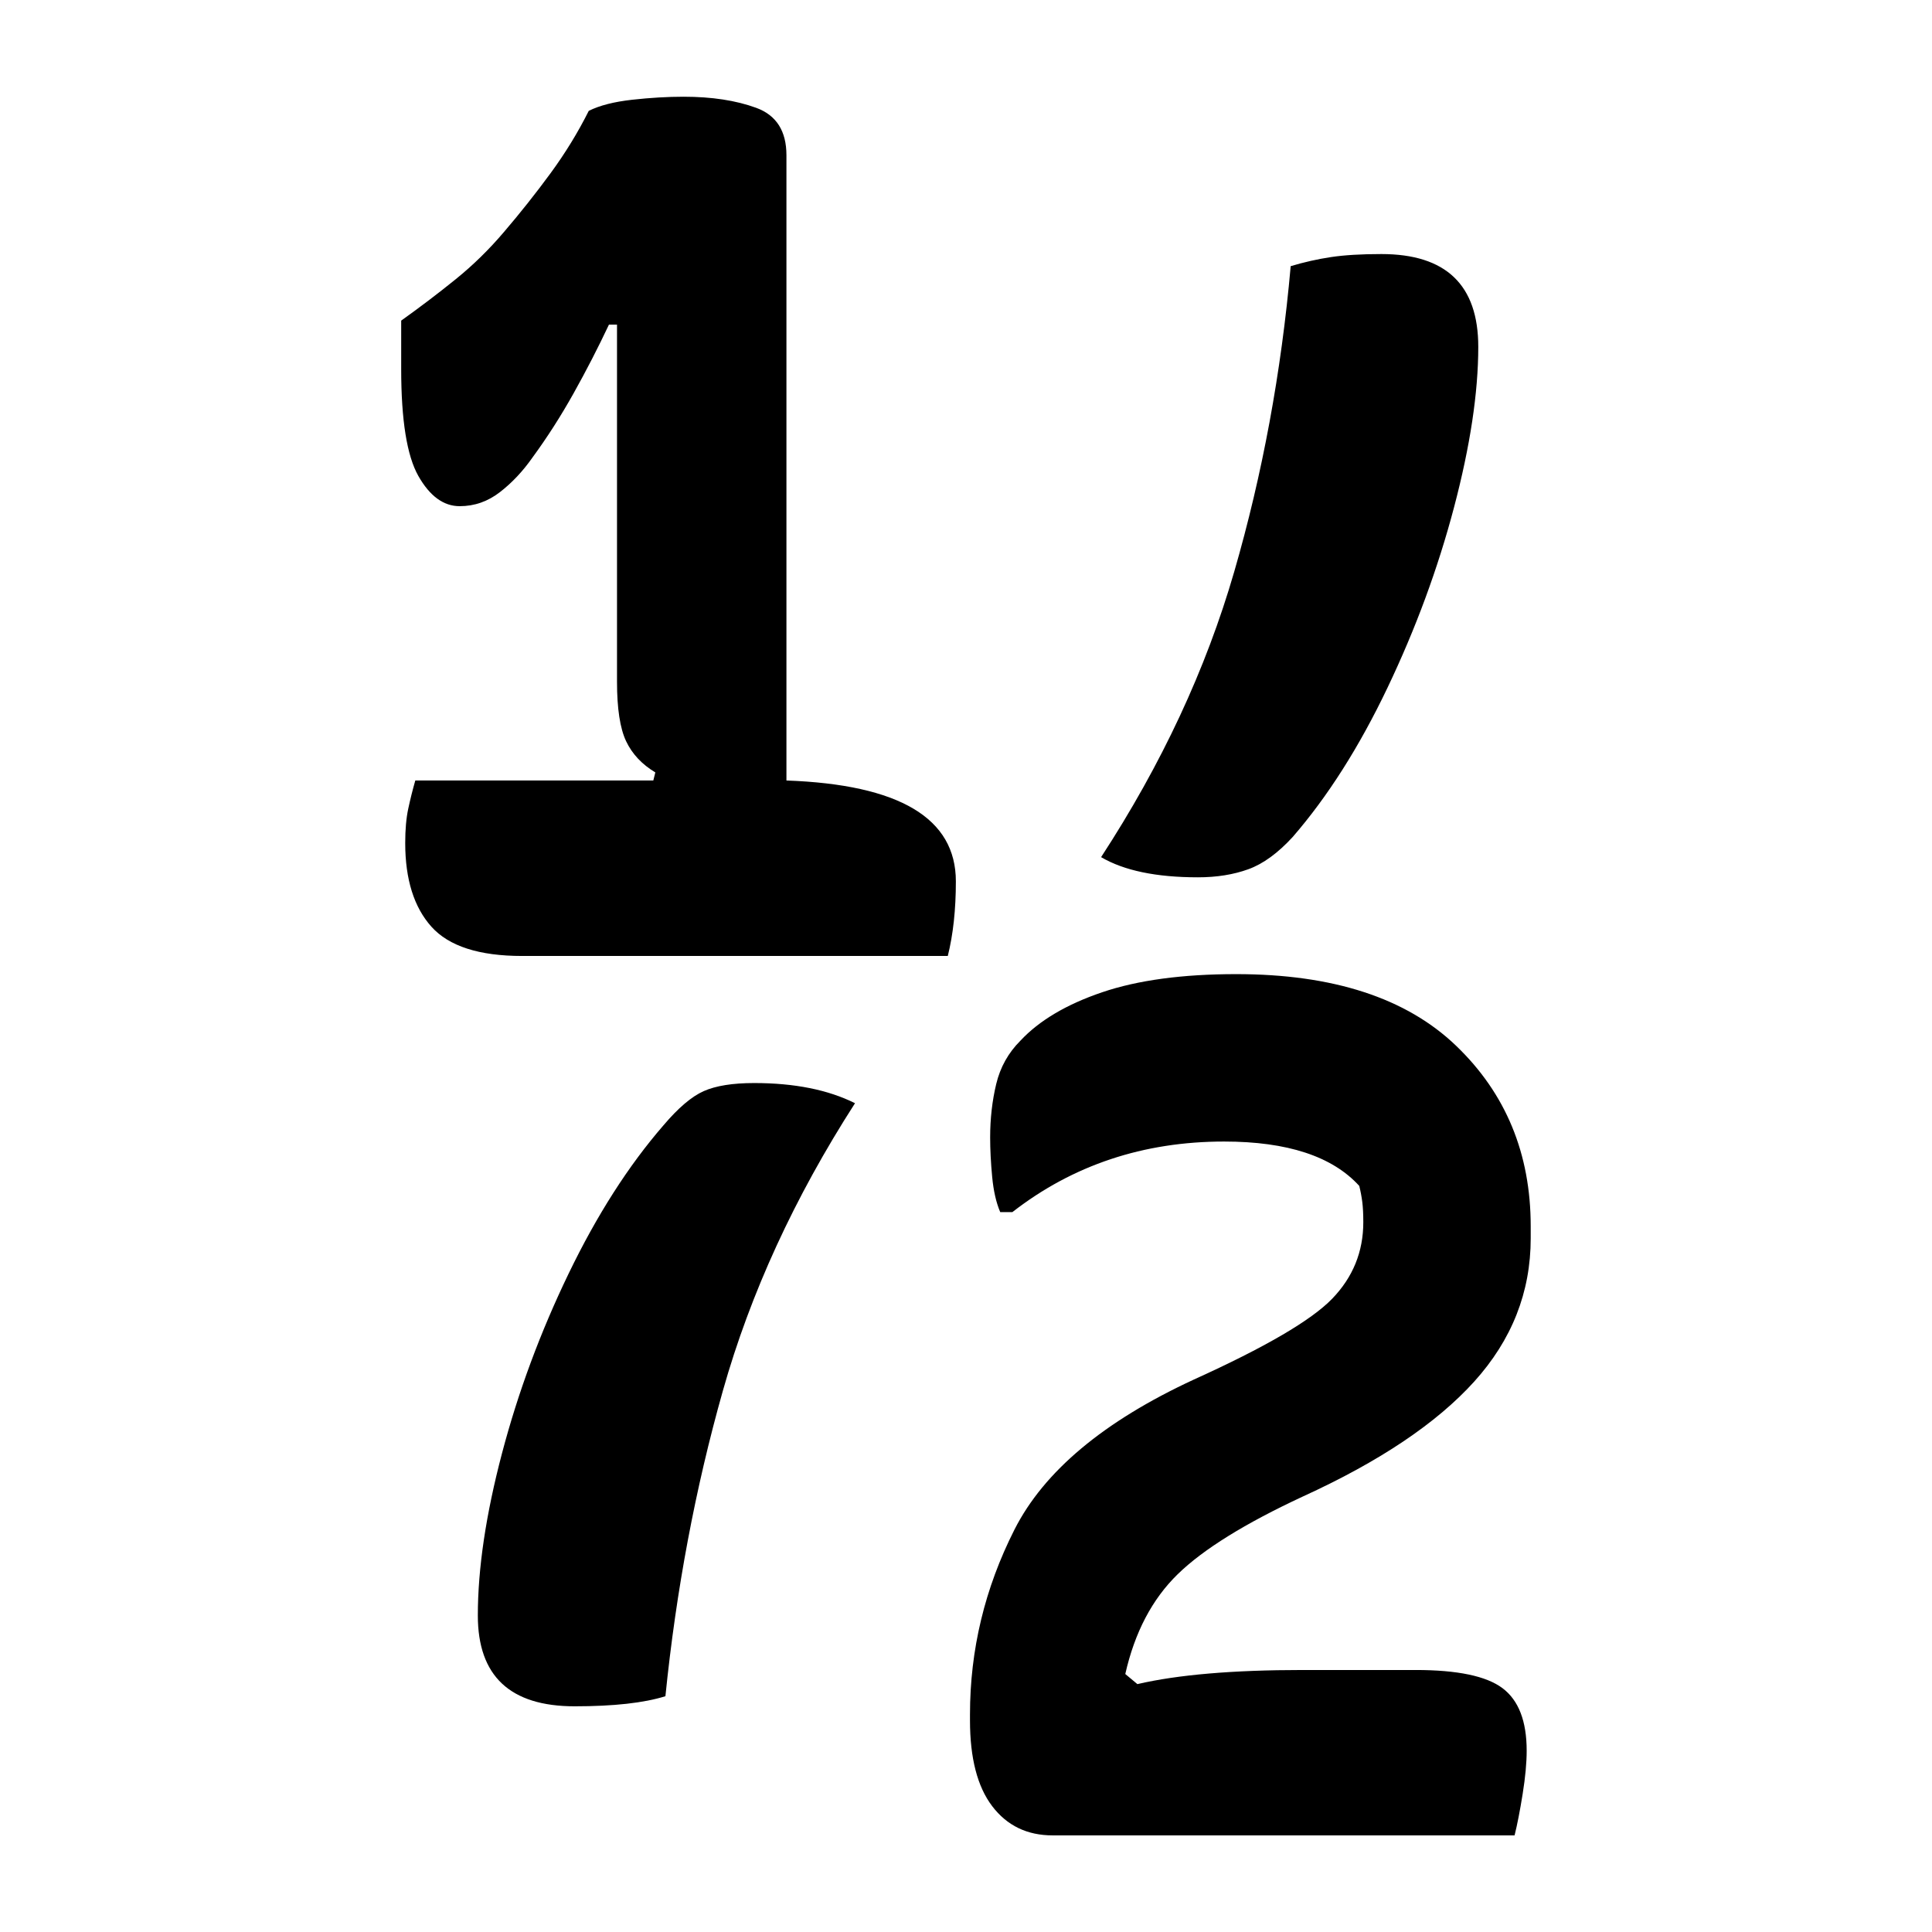 <?xml version="1.0" encoding="UTF-8"?>
<svg width="1000" height="1000" viewBox="0 0 1000 1000" version="1.1" xmlns="http://www.w3.org/2000/svg" xmlns:xlink="http://www.w3.org/1999/xlink">
 <path d="M180.5,205.5 c15.0,23.0,26.0,46.58,33,70.75 c7.0,24.17,11.67,49.42,14,75.75 c3.33,1.0,6.67,1.75,10,2.25 c3.33,0.5,7.5,0.75,12.5,0.75 c16.0,0,24,-7.67,24,-23 c0,-11.33,-2.0,-24.58,-6,-39.75 c-4.0,-15.17,-9.5,-30.08,-16.5,-44.75 c-7.0,-14.67,-14.83,-27.0,-23.5,-37 c-3.67,-4.0,-7.33,-6.67,-11,-8 c-3.67,-1.33,-7.83,-2,-12.5,-2 c-10.33,0,-18.33,1.67,-24,5 Z M283,-37 l-114.5,0 c-6.33,0,-11.33,2.42,-15,7.25 c-3.67,4.83,-5.5,11.92,-5.5,21.25 l0,1.5 c0,16.0,3.67,31.25,11,45.75 c7.33,14.5,22.17,26.92,44.5,37.25 c17.67,8.0,29.08,14.67,34.25,20 c5.17,5.33,7.75,11.67,7.75,19 c0,2.0,-0.08,3.67,-0.25,5 c-0.17,1.33,-0.42,2.67,-0.75,4 c-6.67,7.33,-17.83,11,-33.5,11 c-20.0,0,-37.5,-5.83,-52.5,-17.5 l-3,0 c-1.0,2.33,-1.67,5.25,-2,8.75 c-0.33,3.5,-0.5,6.75,-0.5,9.75 c0,4.67,0.5,9.08,1.5,13.25 c1.0,4.17,3.0,7.75,6,10.75 c4.67,5.0,11.42,9.0,20.25,12 c8.83,3.0,19.92,4.5,33.25,4.5 c24.0,0,42.17,-5.92,54.5,-17.75 c12.33,-11.83,18.5,-26.75,18.5,-44.75 l0,-3 c0,-13.33,-4.67,-25.17,-14,-35.5 c-9.33,-10.33,-23.5,-19.83,-42.5,-28.5 c-14.33,-6.67,-24.67,-13.08,-31,-19.25 c-6.33,-6.17,-10.67,-14.42,-13,-24.75 l3,-2.5 c10.0,2.33,23.67,3.5,41,3.5 l28,0 c10.33,0,17.5,-1.5,21.5,-4.5 c4.0,-3.0,6,-8.17,6,-15.5 c0,-3.0,-0.33,-6.58,-1,-10.75 c-0.67,-4.17,-1.33,-7.58,-2,-10.25 Z M119.5,144.5 c-15.0,-23.33,-25.92,-47.08,-32.75,-71.25 c-6.83,-24.17,-11.58,-49.42,-14.25,-75.75 c-5.33,-1.67,-12.83,-2.5,-22.5,-2.5 c-16.0,0,-24,7.5,-24,22.5 c0,11.67,2.0,25.08,6,40.25 c4.0,15.17,9.5,30.0,16.5,44.5 c7.0,14.5,14.83,26.75,23.5,36.75 c3.67,4.33,7.0,7.17,10,8.5 c3.0,1.33,7.17,2,12.5,2 c10.0,0,18.33,-1.67,25,-5 Z M10.5,224.5 l59,0 l0.5,2 c-3.33,2.0,-5.75,4.58,-7.25,7.75 c-1.5,3.17,-2.25,8.08,-2.25,14.75 l0,88.5 l-2,0 c-2.67,-5.67,-5.58,-11.33,-8.75,-17 c-3.17,-5.67,-6.58,-11.0,-10.25,-16 c-2.33,-3.33,-5.0,-6.17,-8,-8.5 c-3.0,-2.33,-6.33,-3.5,-10,-3.5 c-4.0,0,-7.42,2.5,-10.25,7.5 c-2.83,5.0,-4.25,13.83,-4.25,26.5 l0,12 c4.67,3.33,9.17,6.75,13.5,10.25 c4.33,3.5,8.33,7.42,12,11.75 c4.0,4.67,7.83,9.5,11.5,14.5 c3.67,5.0,6.83,10.17,9.5,15.5 c2.67,1.33,6.25,2.25,10.75,2.75 c4.5,0.5,8.75,0.75,12.75,0.75 c7.0,0,13.0,-0.92,18,-2.75 c5.0,-1.83,7.5,-5.75,7.5,-11.75 l0,-155 c28.0,-1.0,42,-9.33,42,-25 c0,-7.0,-0.67,-13.17,-2,-18.5 l-105.5,0 c-10.67,0,-18.17,2.42,-22.5,7.25 c-4.33,4.83,-6.5,11.75,-6.5,20.75 c0,3.33,0.25,6.17,0.75,8.5 c0.5,2.33,1.08,4.67,1.75,7 Z M10.5,224.5" fill="rgb(0,0,0)" transform="matrix(2.088,0.0,0.0,-2.088,193.039,872.738)"/>
</svg>